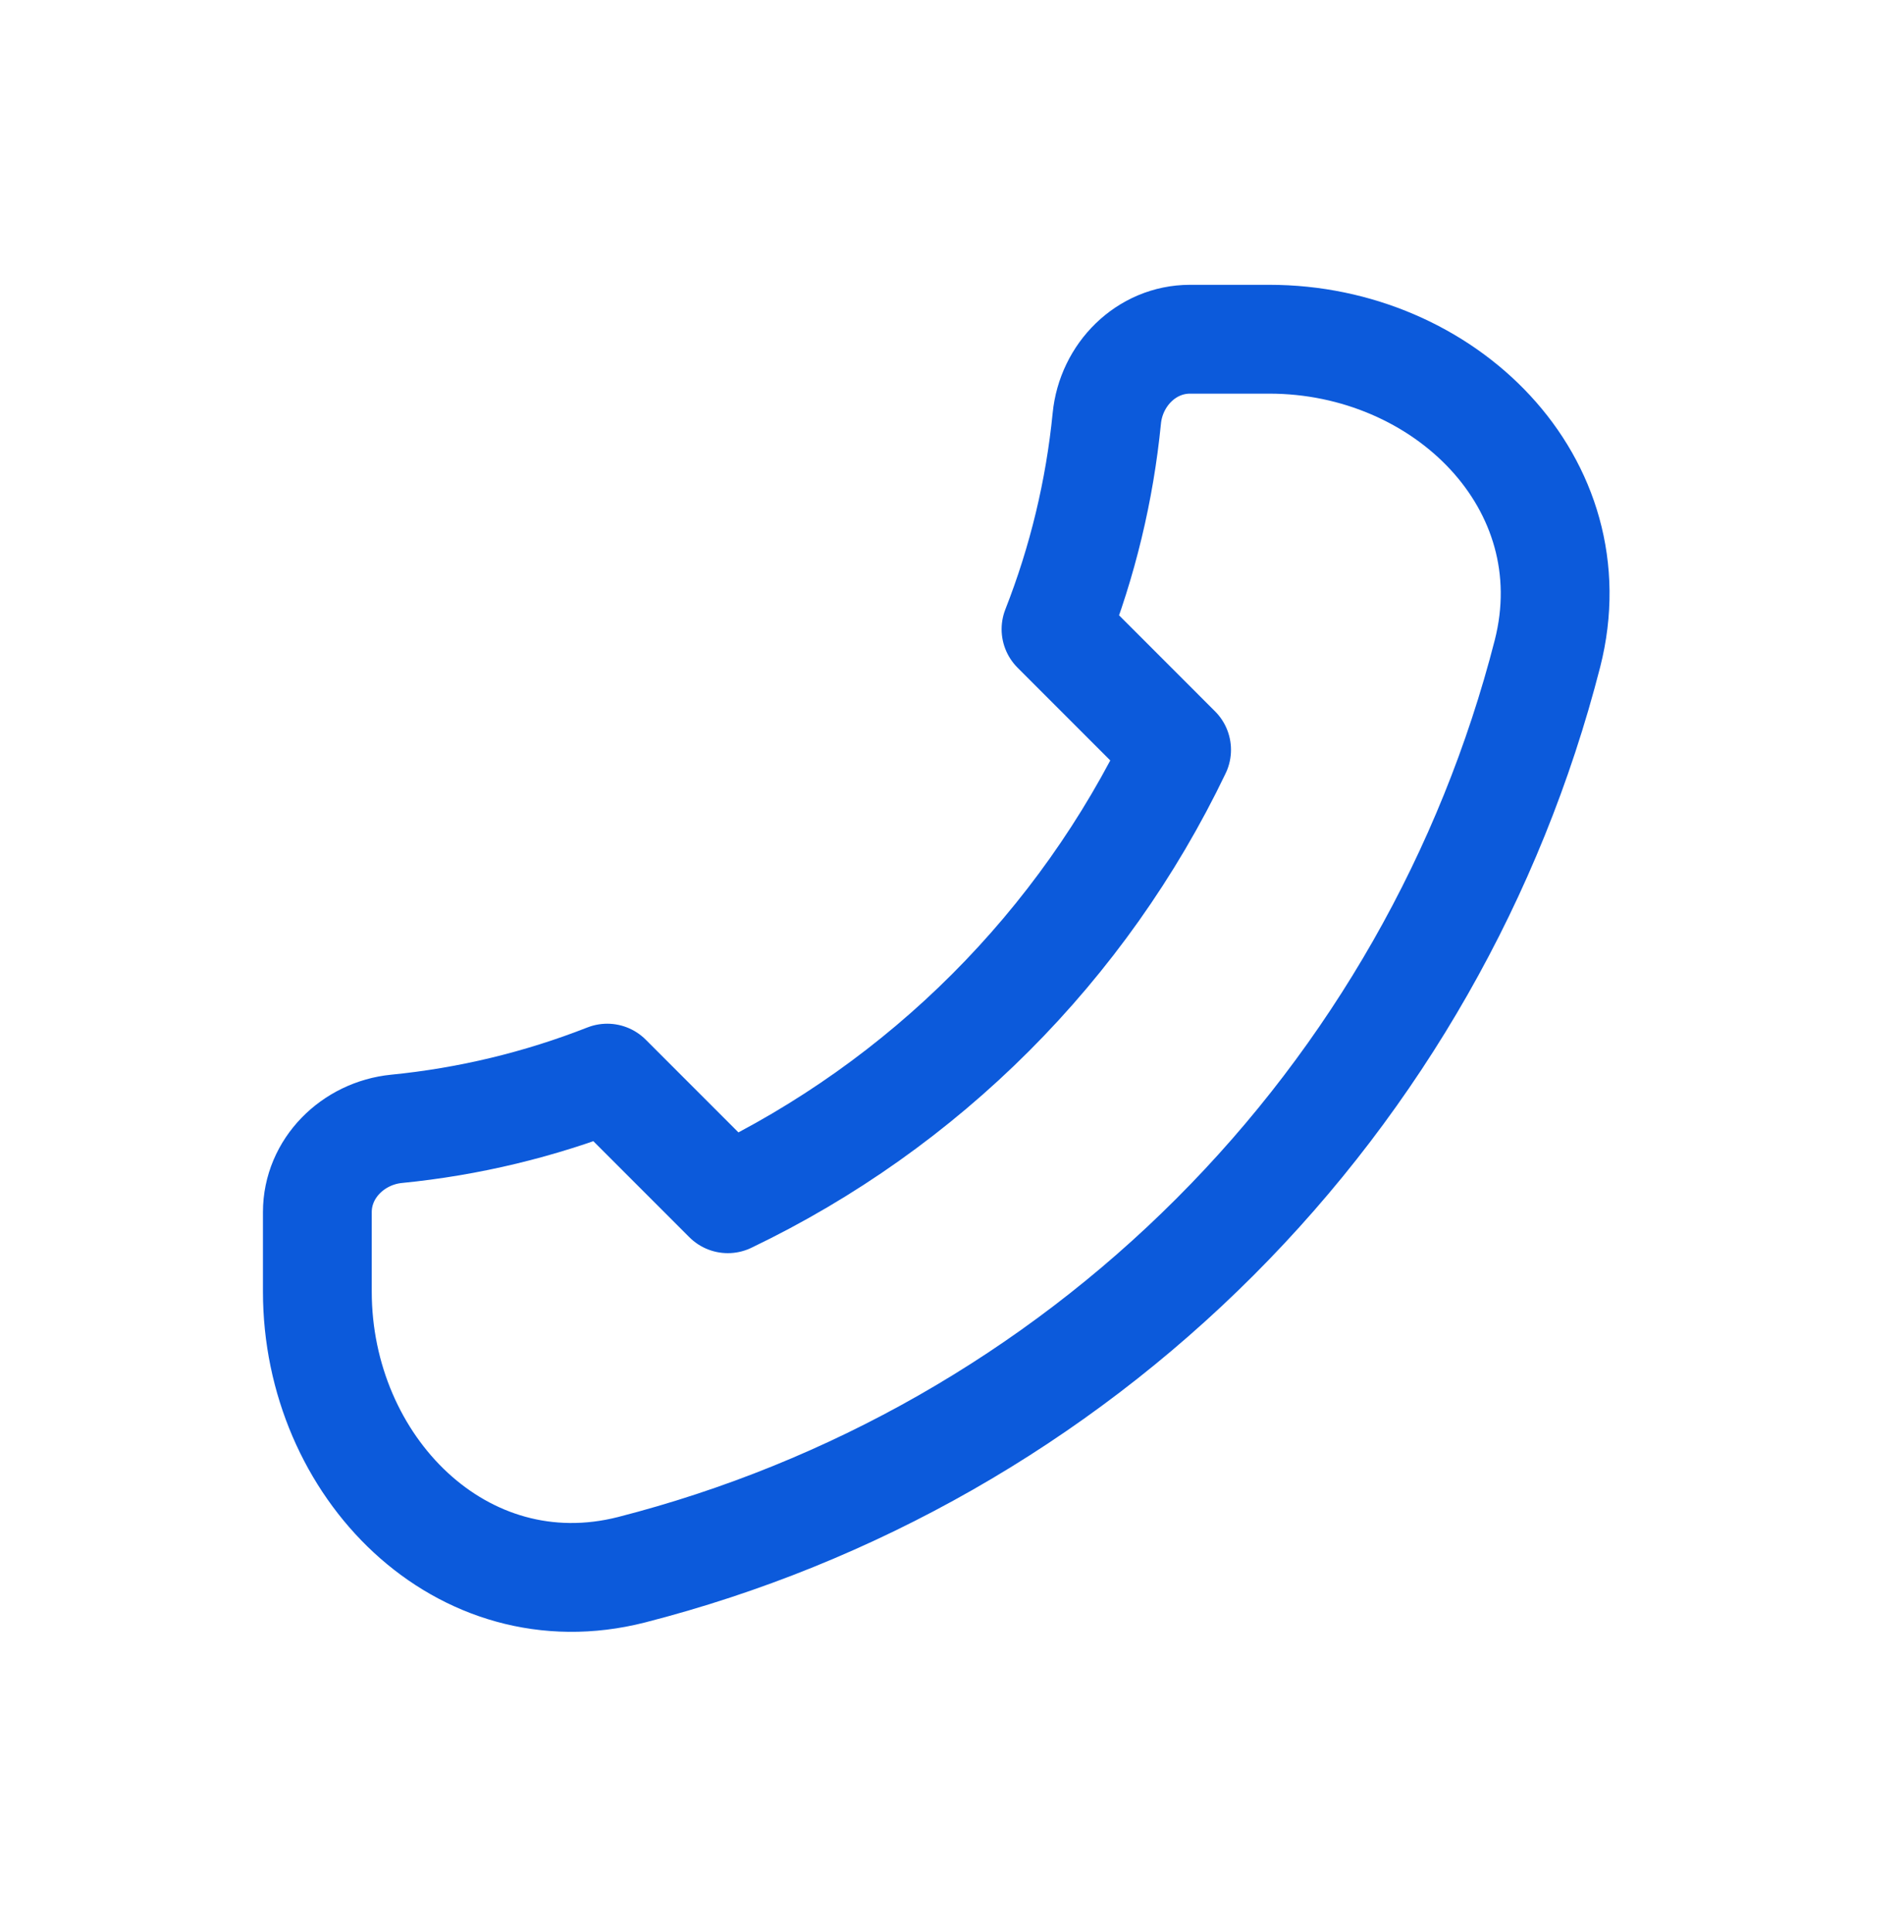 <svg width="70" height="71" viewBox="0 0 70 71" fill="none" xmlns="http://www.w3.org/2000/svg">
<path d="M56.893 24.018C54.813 32.134 50.589 39.542 44.665 45.466C38.741 51.391 31.333 55.614 23.217 57.694C16.972 59.283 11.667 53.914 11.667 47.468V44.551C11.667 42.941 12.977 41.649 14.578 41.489C17.233 41.227 19.84 40.6 22.325 39.625L26.758 44.058C33.976 40.598 39.797 34.777 43.257 27.559L38.824 23.125C39.8 20.642 40.428 18.035 40.691 15.379C40.848 13.775 42.14 12.468 43.75 12.468H46.667C53.113 12.468 58.482 17.773 56.893 24.018Z" stroke="#0C5ADB" stroke-width="4" stroke-linecap="round" stroke-linejoin="round"/>
</svg>

